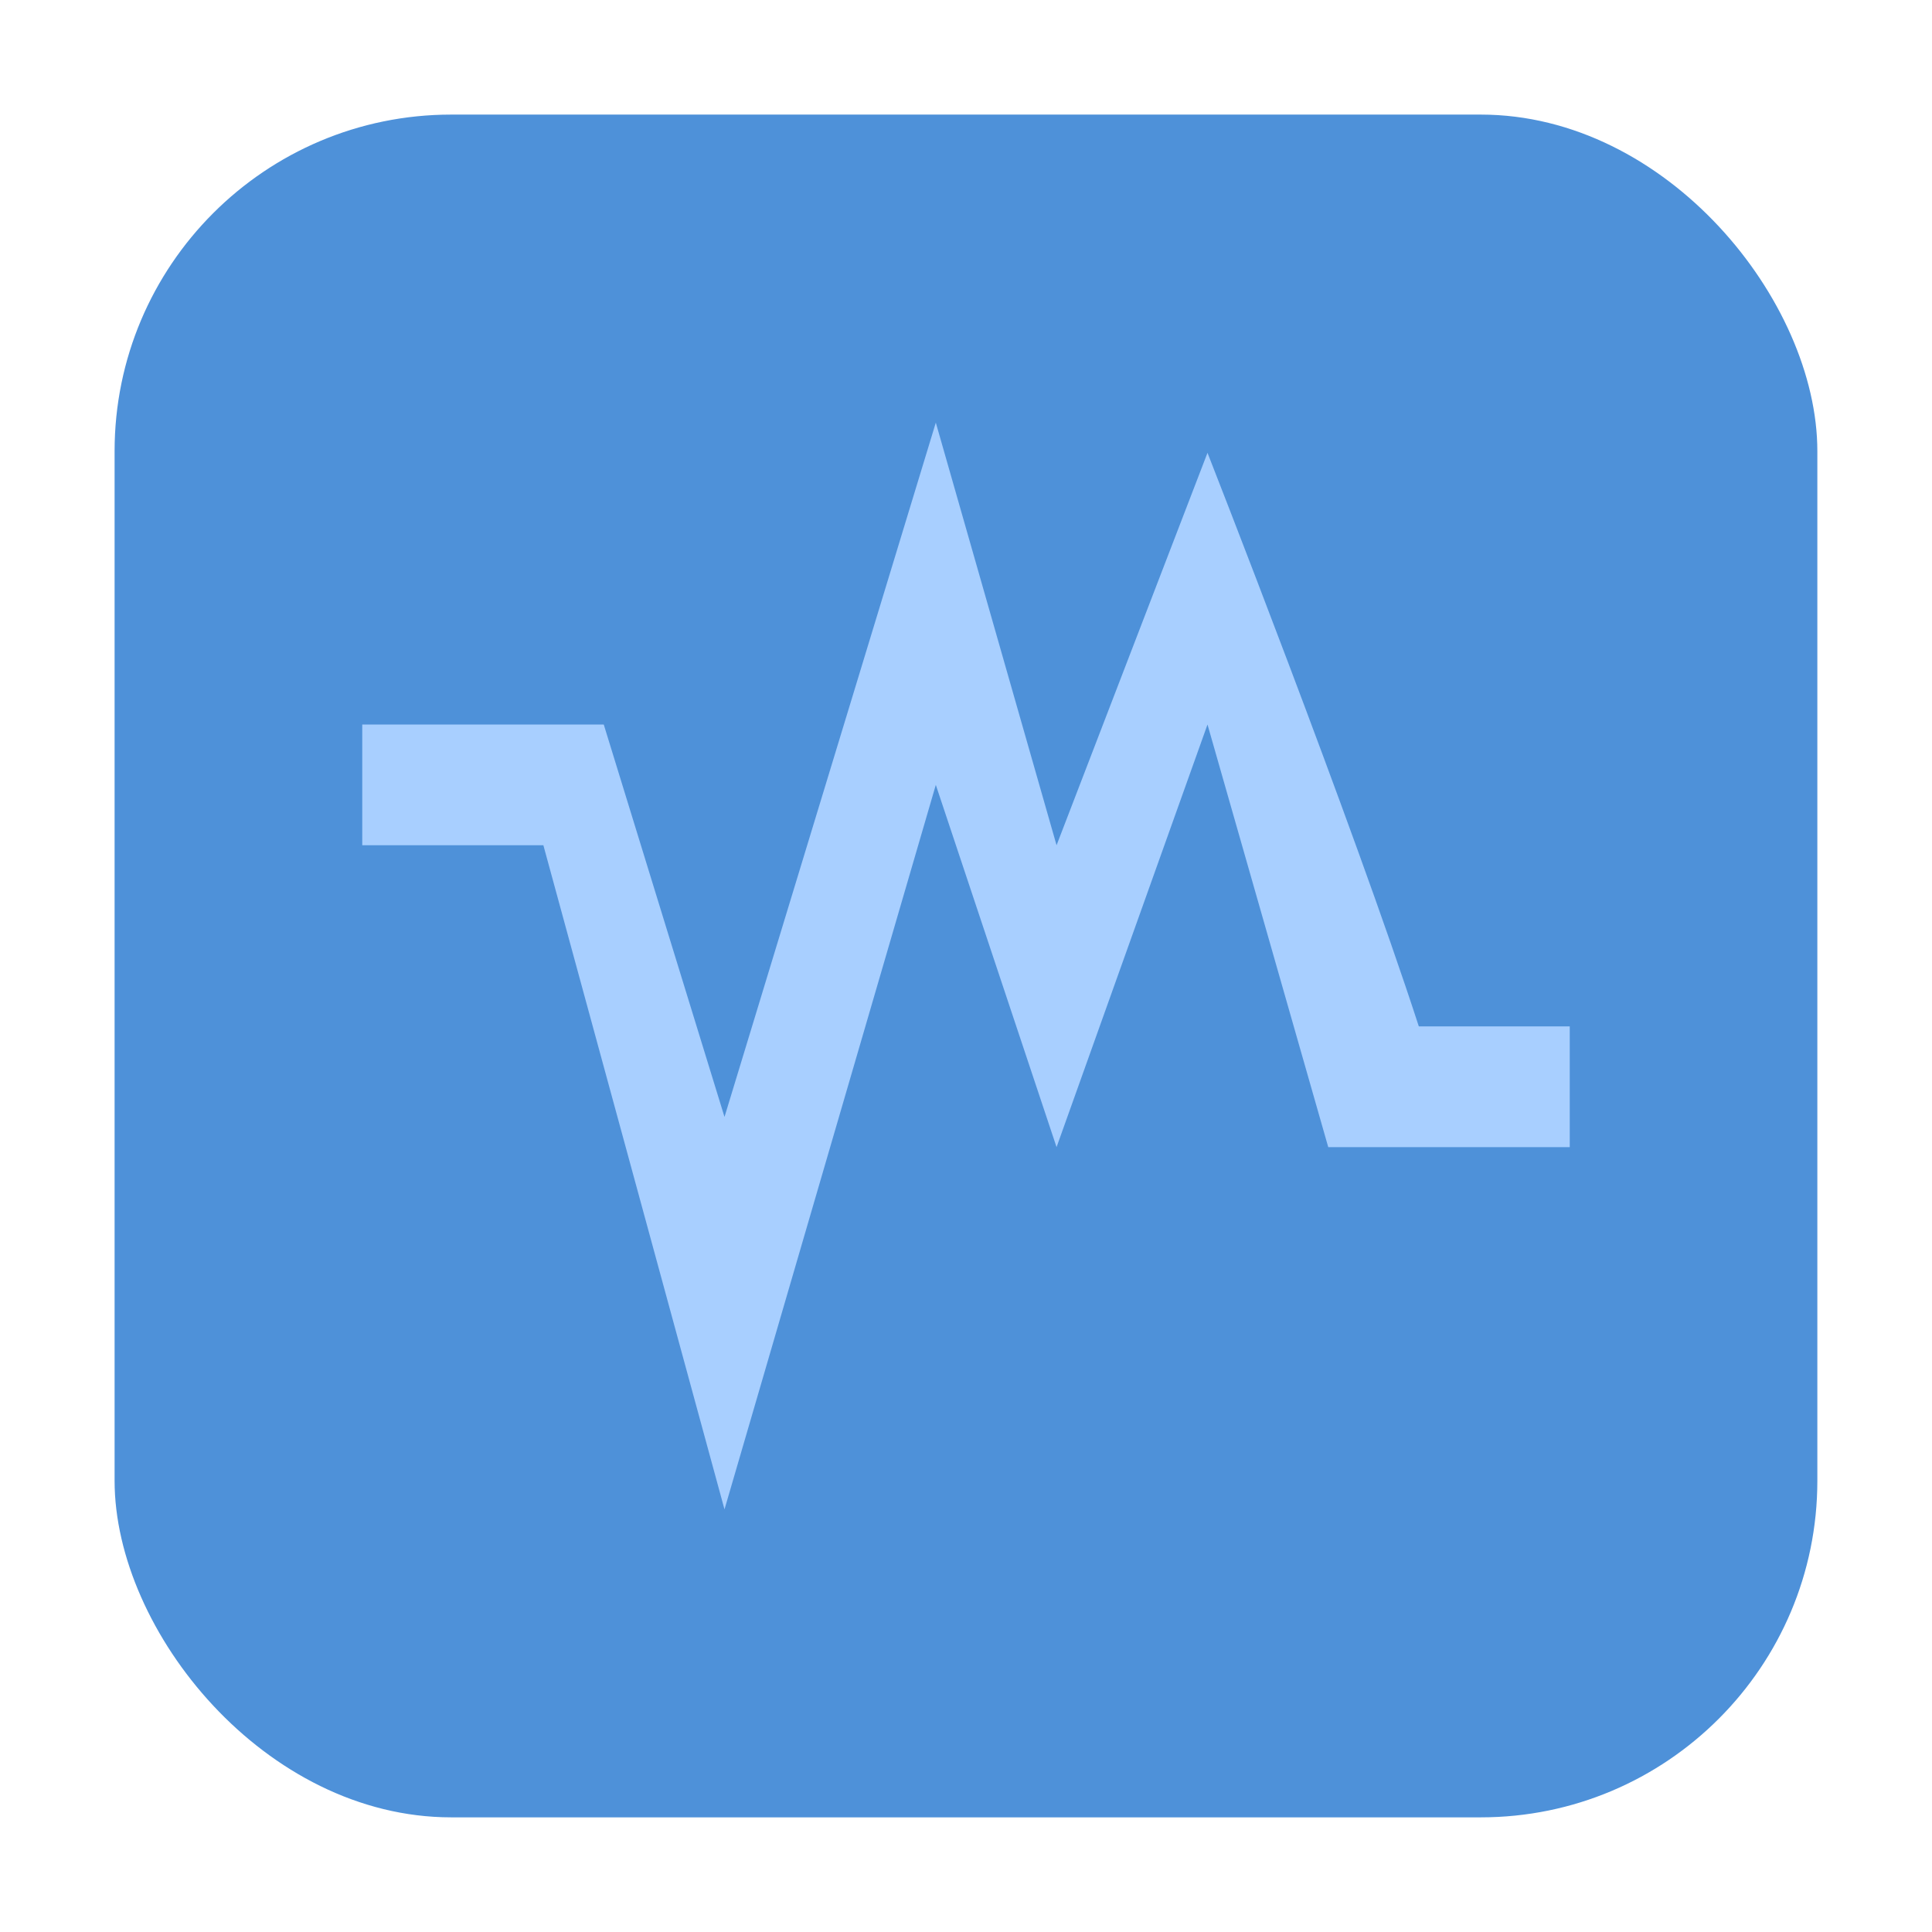 <svg height="32" width="32" xmlns="http://www.w3.org/2000/svg"><rect fill="#4e91d9" fill-rule="evenodd" height="28.203" ry="5.575" width="28.203" x="1.898" y="1.898"/><path d="m15.5 7-3.5 11.5-2-6.5h-4v2h3l3 11 3.5-12 2 6 2.5-7 2 7h4v-2h-2.5c-1.091-3.363-3.5-9.5-3.5-9.5l-2.5 6.5z" fill="#a8cfff"/></svg>